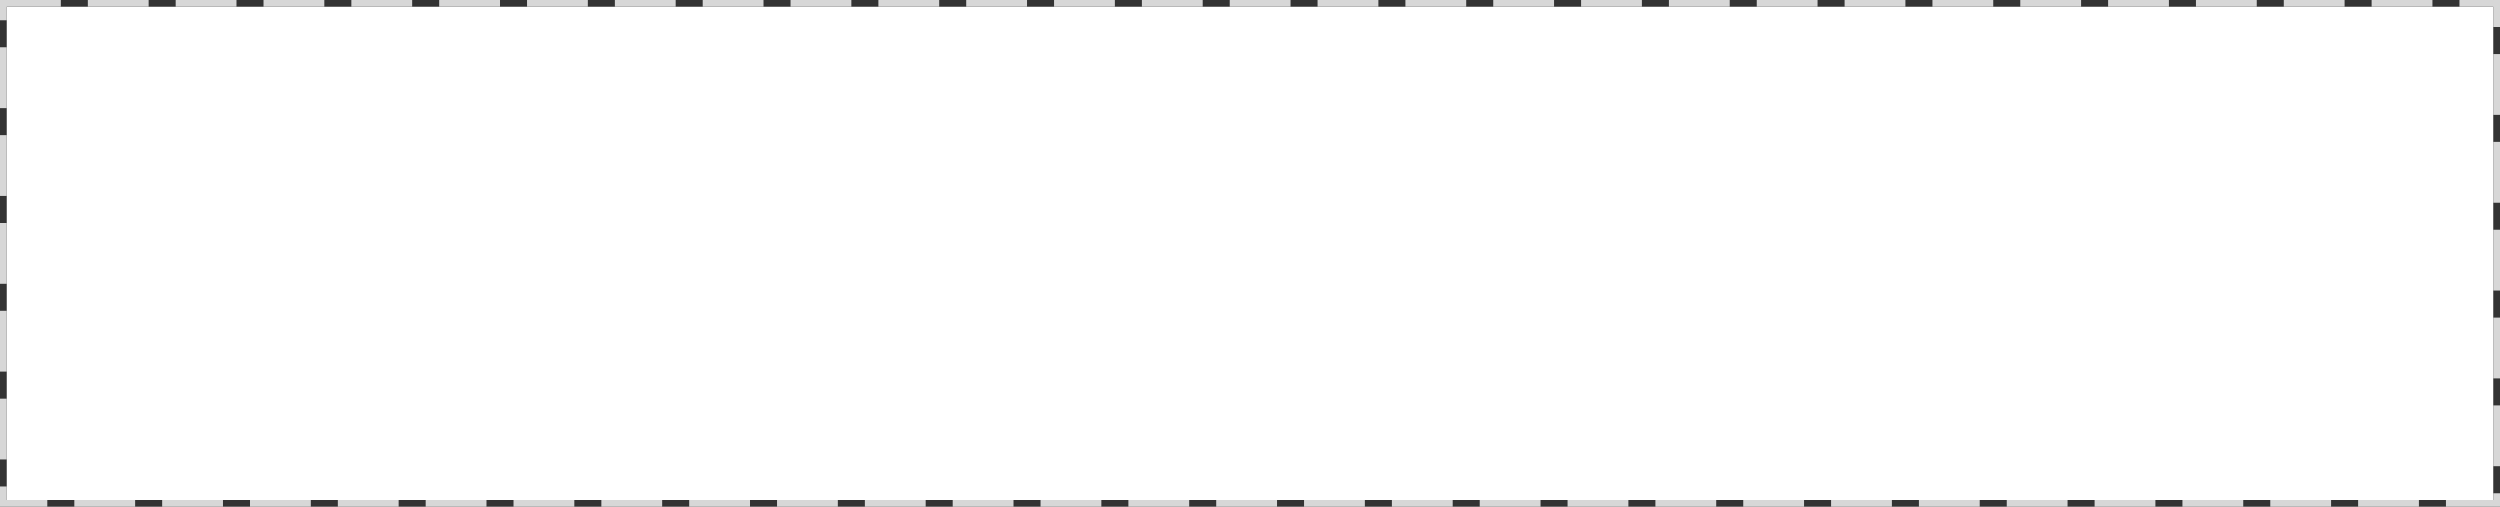 ﻿<?xml version="1.0" encoding="utf-8"?>
<svg version="1.1" xmlns:xlink="http://www.w3.org/1999/xlink" width="370px" height="75px" xmlns="http://www.w3.org/2000/svg">
  <rect width="100%" height="100%" fill="#333333" stroke="none"/>
  <g transform="matrix(1 0 0 1 0 -269 )">
    <path d="M 1 270  L 369 270  L 369 343  L 1 343  L 1 270  Z " fill-rule="nonzero" fill="#ffffff" stroke="none" />
    <path d="M 0.5 269.5  L 369.5 269.5  L 369.5 343.5  L 0.5 343.5  L 0.5 269.5  Z " stroke-width="1" stroke-dasharray="9,4" stroke="#d7d7d7" fill="none" stroke-dashoffset="0.5" />
  </g>
</svg>